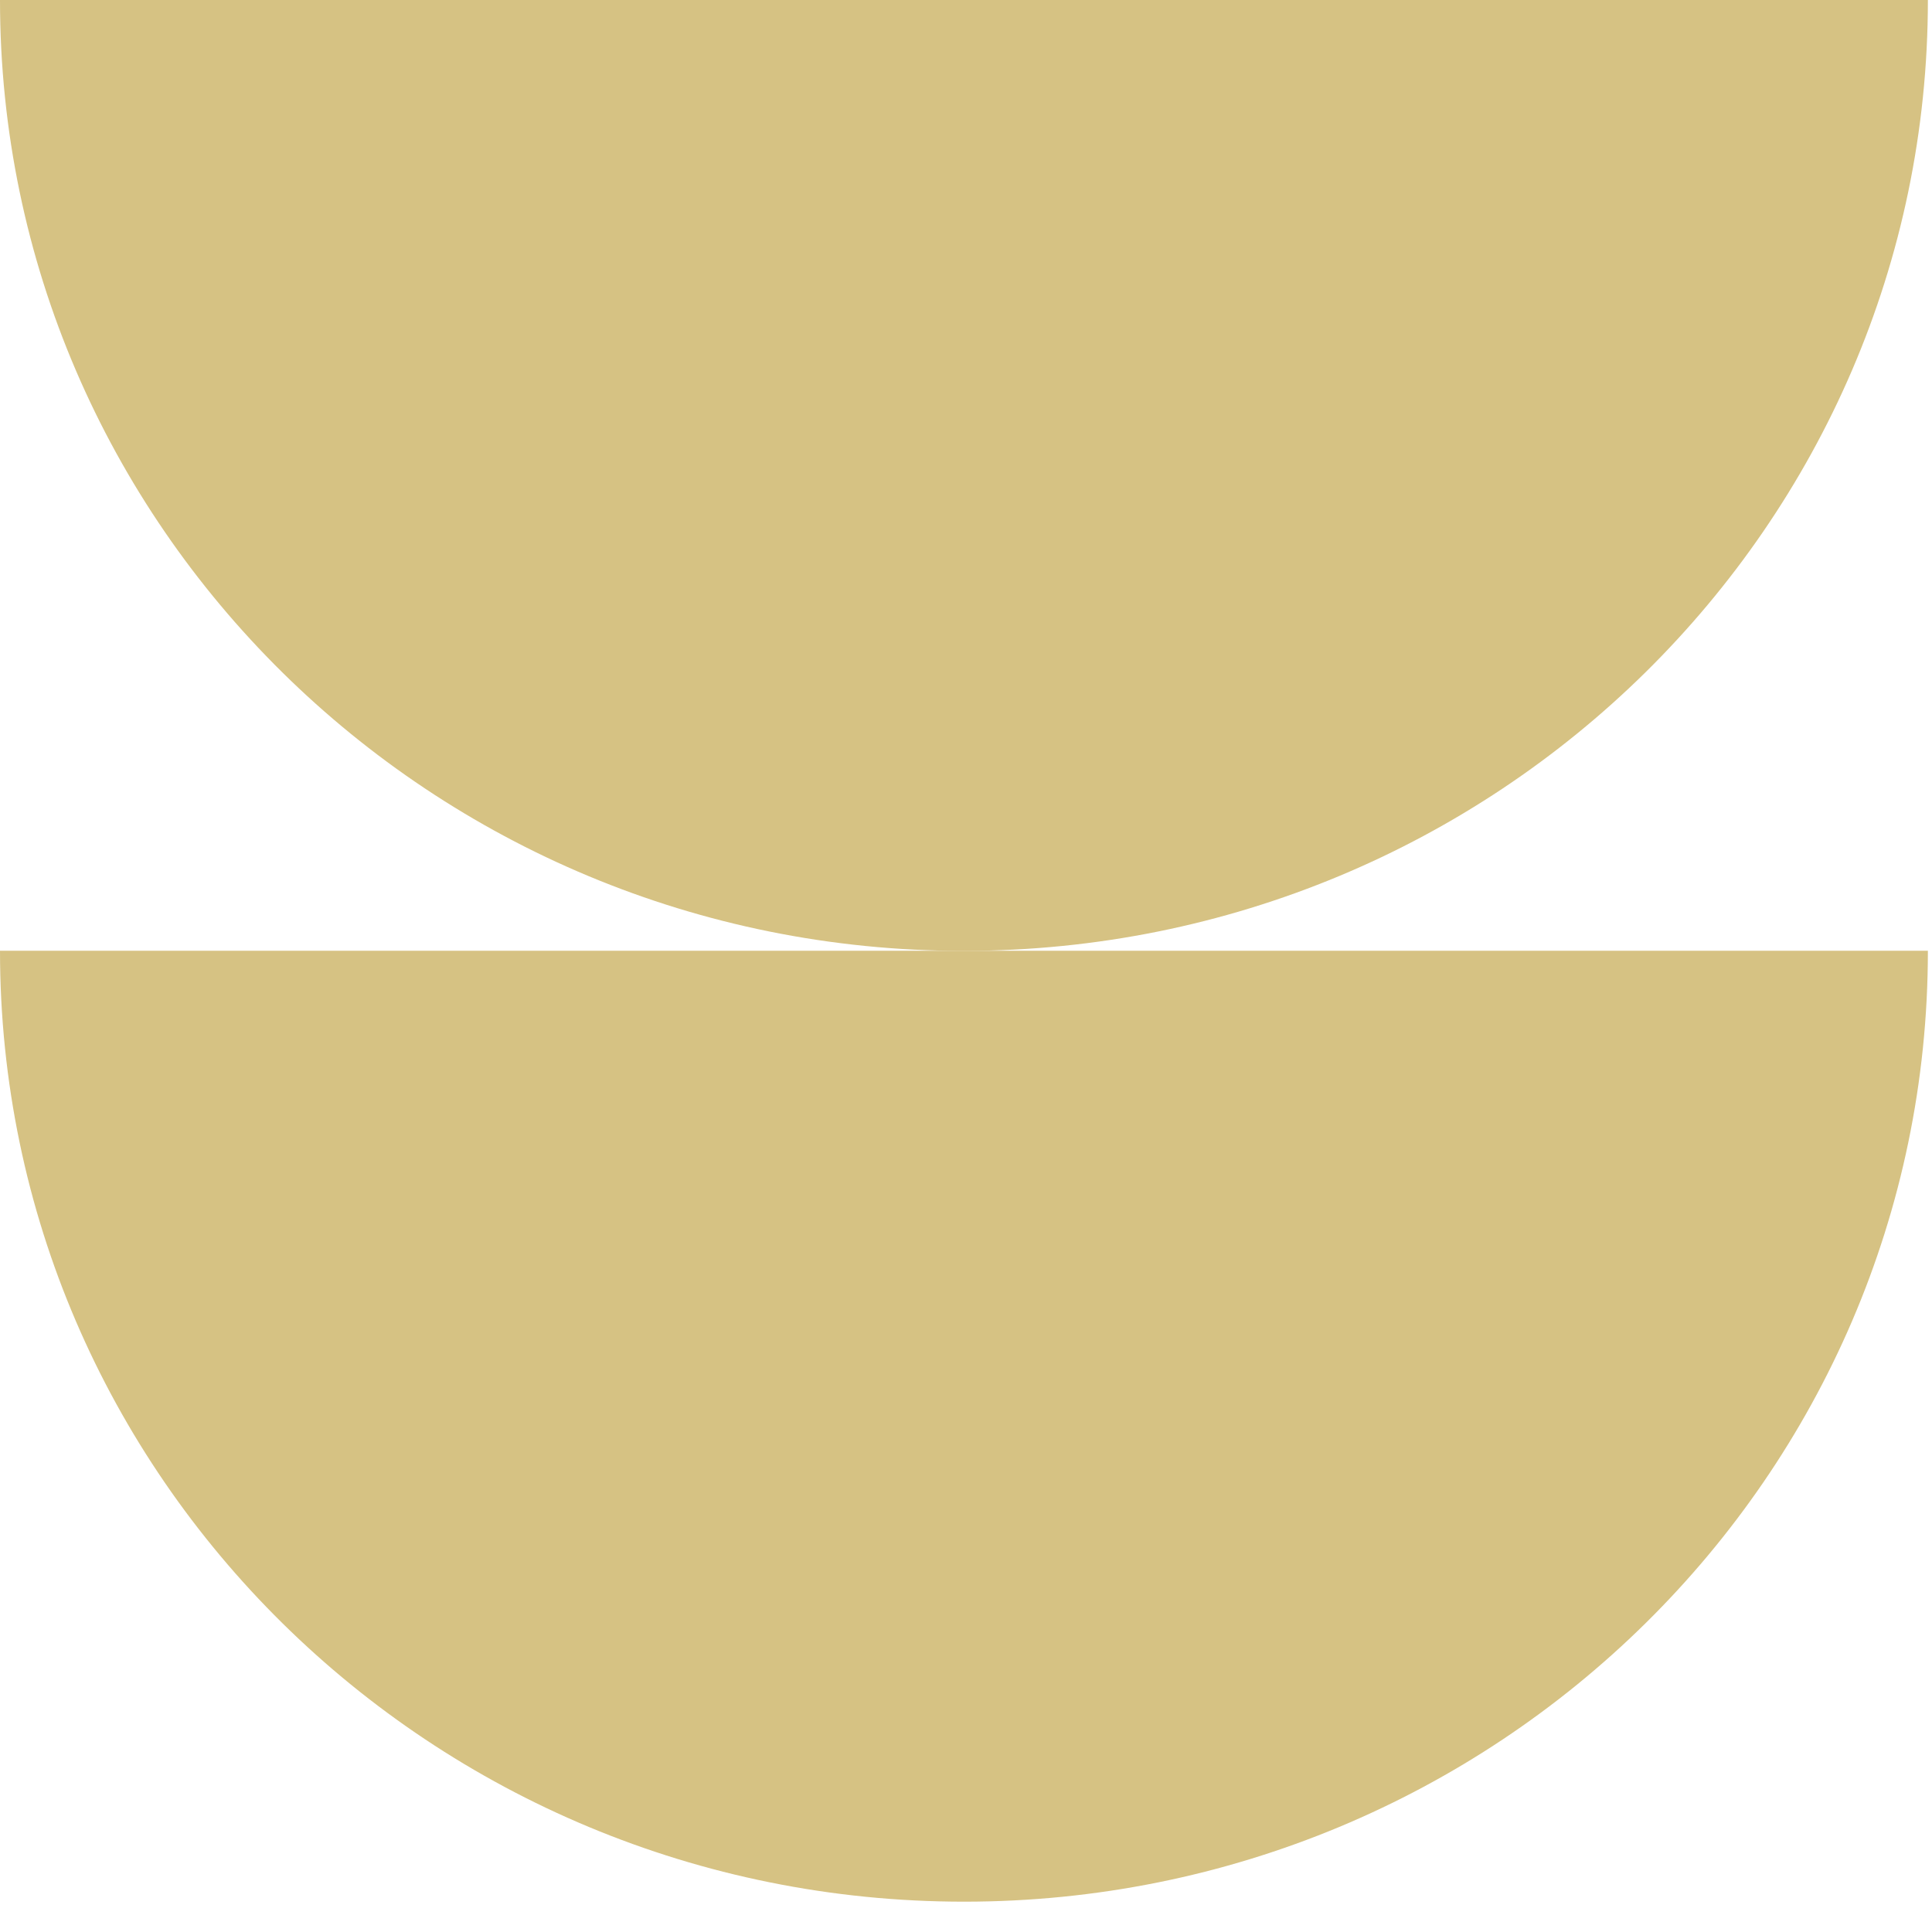 <svg width="46" height="46" viewBox="0 0 46 46" fill="none" xmlns="http://www.w3.org/2000/svg">
<path d="M45.902 0H0C0 12.503 10.275 22.64 22.948 22.64C35.625 22.637 45.902 12.501 45.902 0Z" fill="#D6C283"/>
<path d="M0 22.637C0 35.141 10.277 45.278 22.954 45.278C35.63 45.278 45.902 35.141 45.902 22.637H22.948H0V22.637Z" fill="#D6C283"/>
</svg>
